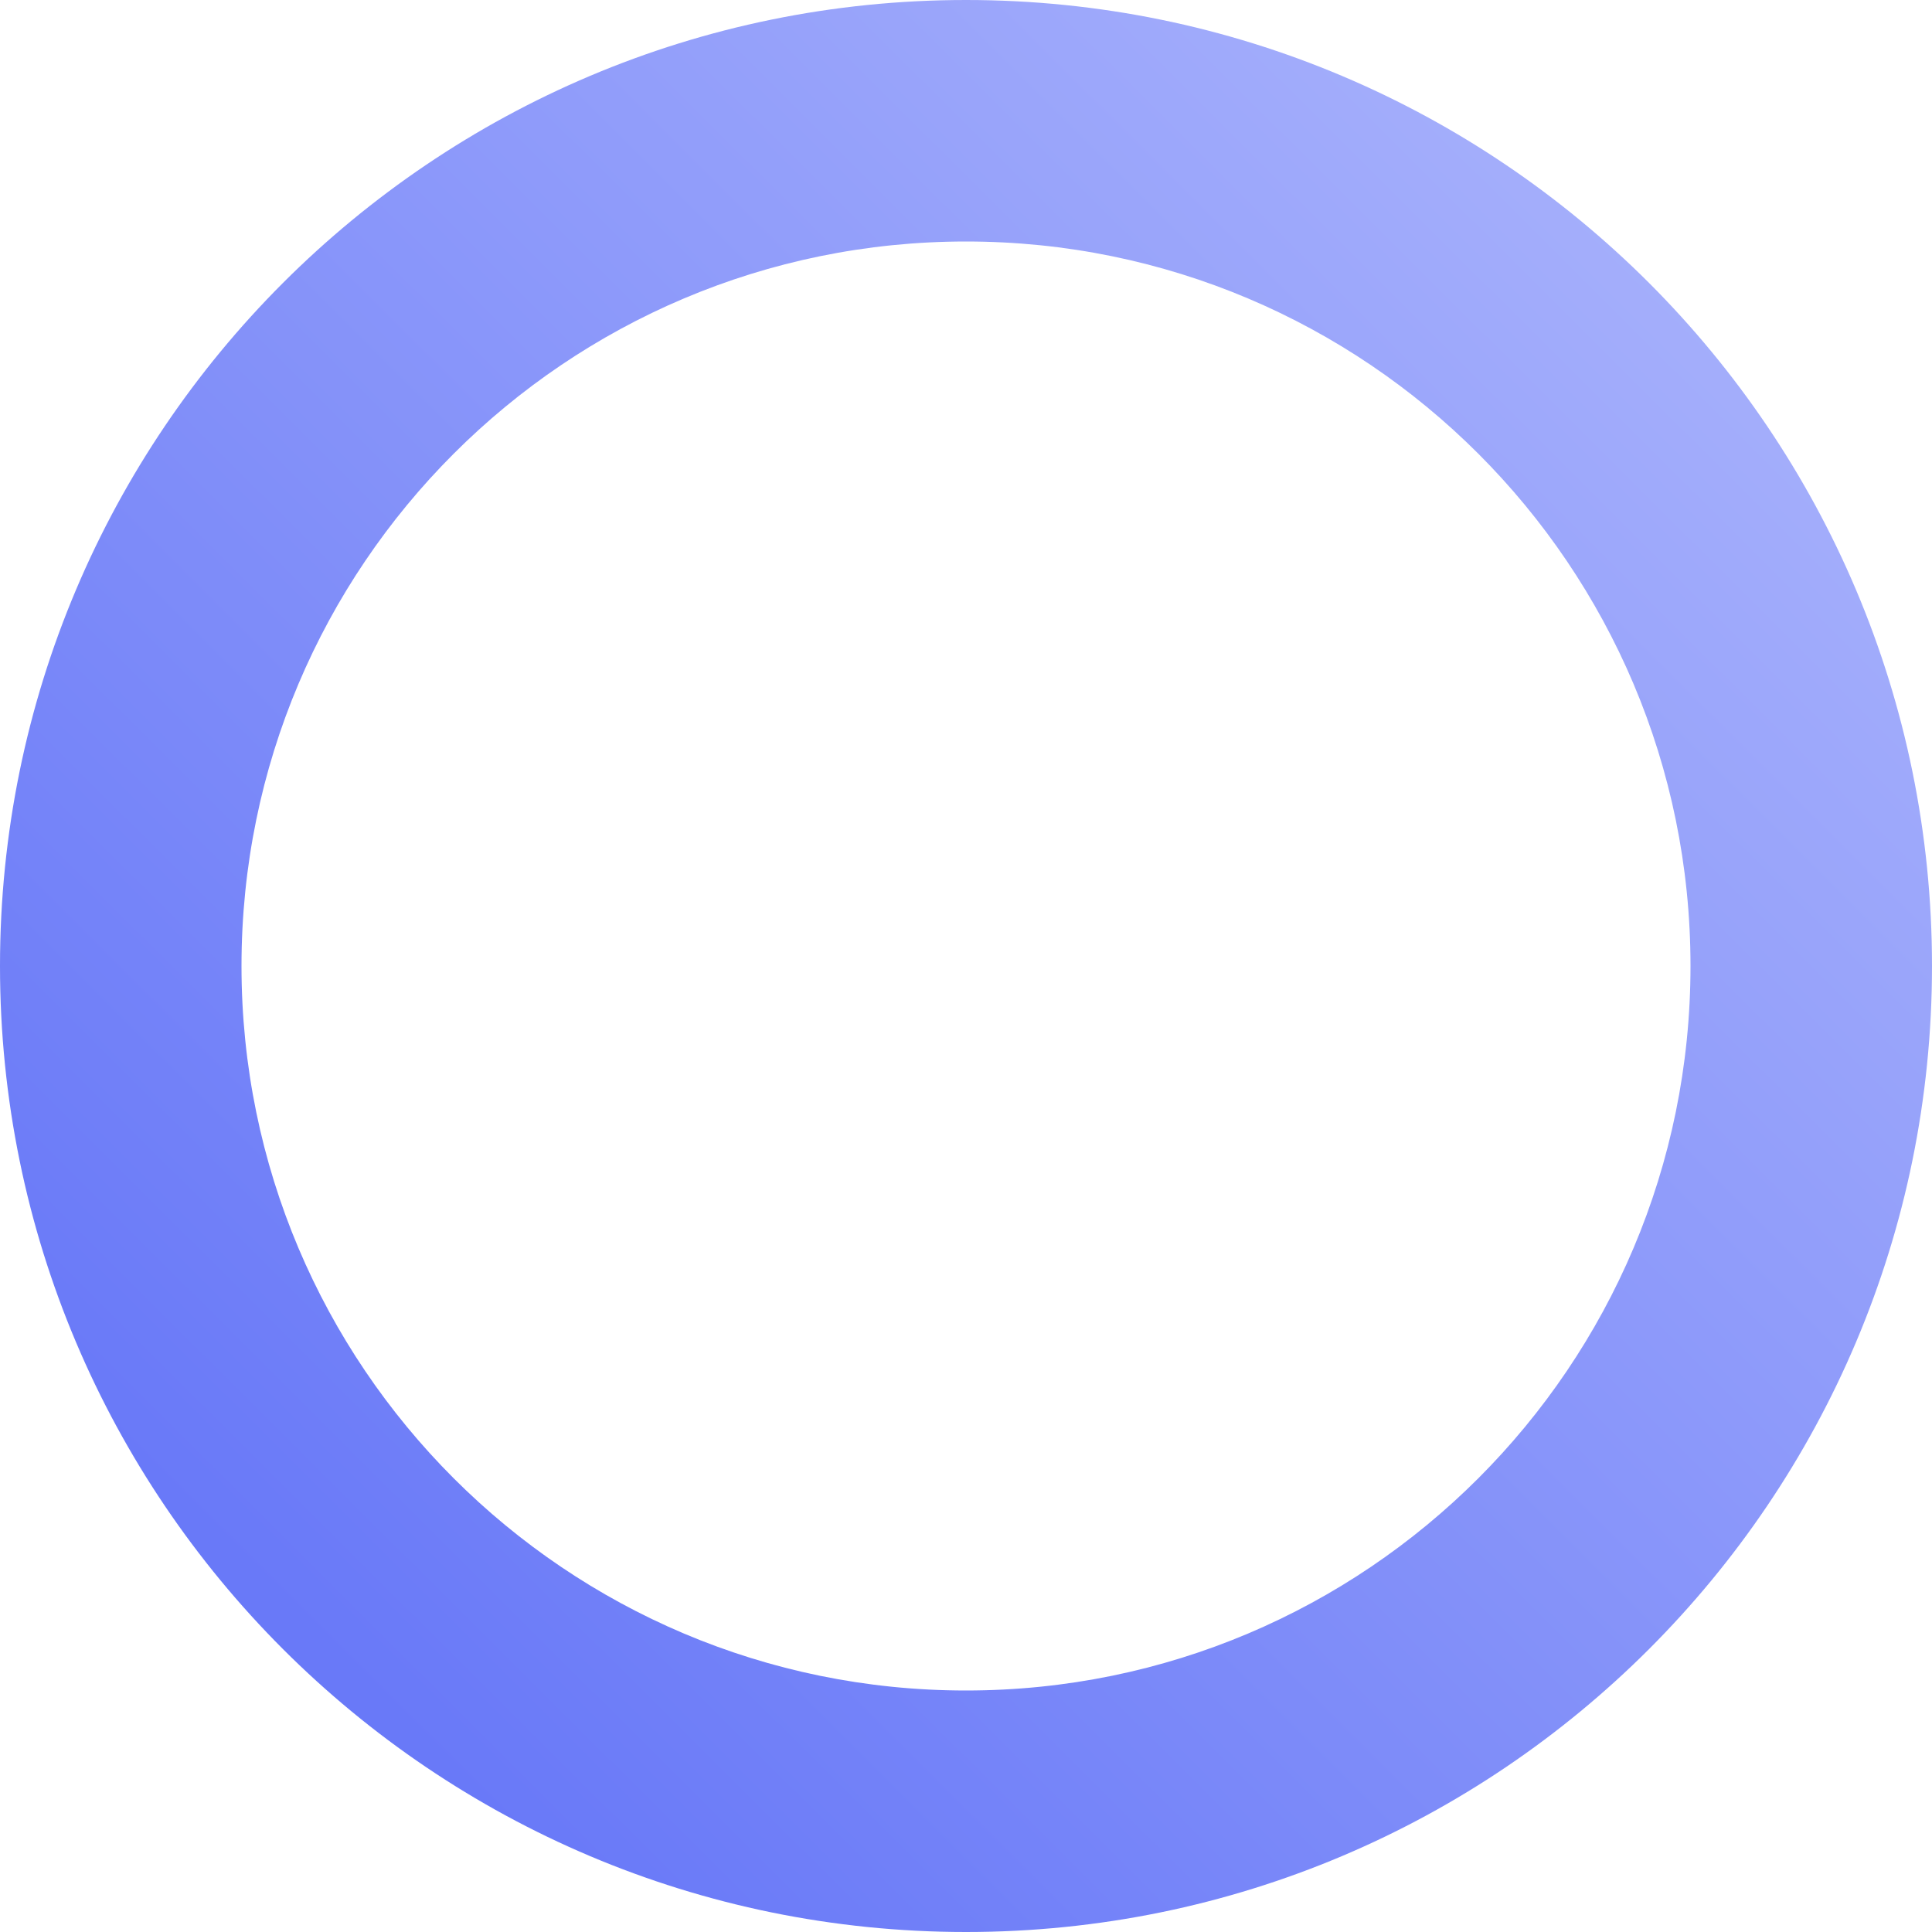 <svg width="36" height="36" viewBox="0 0 36 36" fill="none" xmlns="http://www.w3.org/2000/svg"><path fill-rule="evenodd" clip-rule="evenodd" d="M0 18C0 8.06 8.059 0 18 0s18 8.059 18 18-8.059 18-18 18S0 27.941 0 18zm4.5 0c0 7.456 6.044 13.5 13.5 13.5S31.5 25.456 31.5 18 25.456 4.5 18 4.5 4.5 10.544 4.5 18z" fill="url(#paint0_linear)"/><defs><linearGradient id="paint0_linear" x1="31.949" y1="5.268" x2="6.266" y2="31.048" gradientUnits="userSpaceOnUse"><stop stop-color="#A5AFFB"/><stop offset="1" stop-color="#6979F8"/></linearGradient></defs></svg>